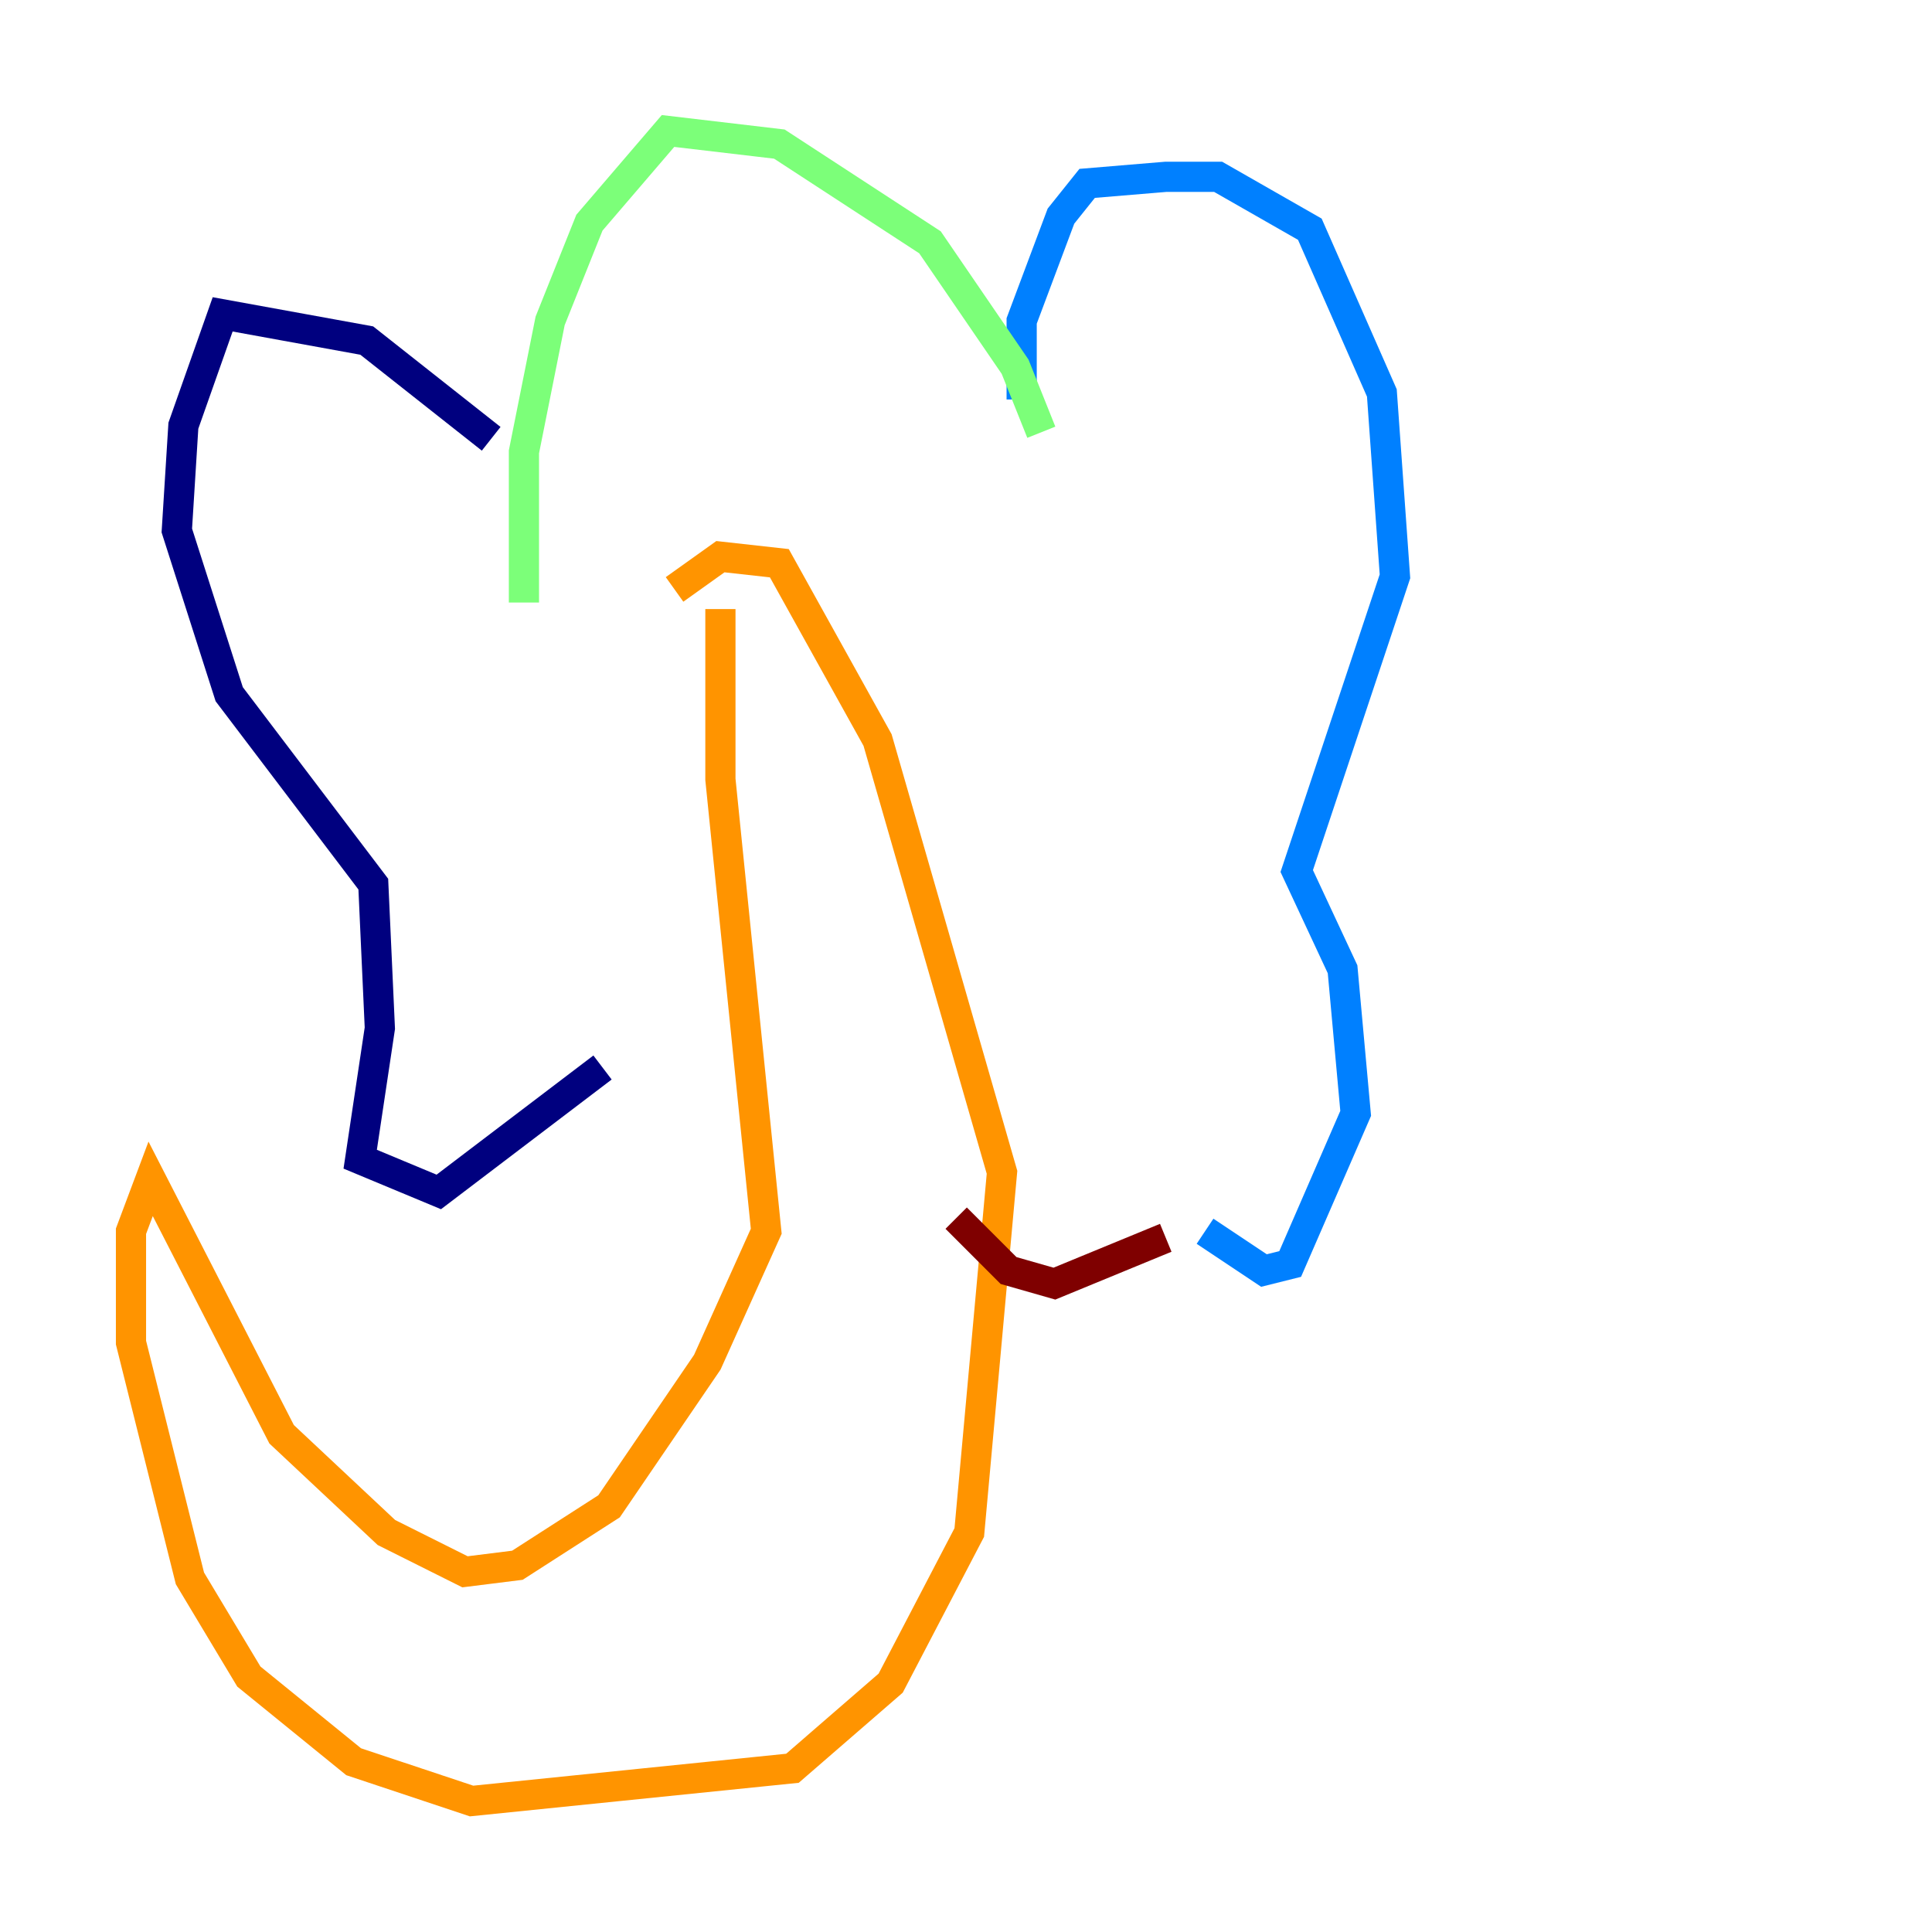 <?xml version="1.0" encoding="utf-8" ?>
<svg baseProfile="tiny" height="128" version="1.2" viewBox="0,0,128,128" width="128" xmlns="http://www.w3.org/2000/svg" xmlns:ev="http://www.w3.org/2001/xml-events" xmlns:xlink="http://www.w3.org/1999/xlink"><defs /><polyline fill="none" points="32.542,29.071 24.298,22.563 14.752,20.827 12.149,28.203 11.715,35.146 15.186,45.993 24.732,58.576 25.166,68.122 23.864,76.8 29.071,78.969 39.919,70.725" stroke="#00007f" stroke-width="2" /><polyline fill="none" points="67.688,26.468 67.688,21.261 70.291,14.319 72.027,12.149 77.234,11.715 80.705,11.715 86.78,15.186 91.552,26.034 92.42,38.183 85.912,57.709 88.949,64.217 89.817,73.763 85.478,83.742 83.742,84.176 79.837,81.573" stroke="#0080ff" stroke-width="2" /><polyline fill="none" points="68.99,28.637 67.254,24.298 61.614,16.054 51.634,9.546 44.258,8.678 39.051,14.752 36.447,21.261 34.712,29.939 34.712,39.919" stroke="#7cff79" stroke-width="2" /><polyline fill="none" points="47.729,40.352 47.729,51.634 50.766,81.573 46.861,90.251 40.352,99.797 34.278,103.702 30.807,104.136 25.6,101.532 18.658,95.024 9.98,78.102 8.678,81.573 8.678,88.949 12.583,104.57 16.488,111.078 23.43,116.719 31.241,119.322 52.502,117.153 59.01,111.512 64.217,101.532 66.386,77.668 58.142,49.031 51.634,37.315 47.729,36.881 44.691,39.051" stroke="#ff9400" stroke-width="2" /><polyline fill="none" points="77.234,82.007 69.858,85.044 66.82,84.176 63.349,80.705" stroke="#7f0000" stroke-width="2" /></svg>